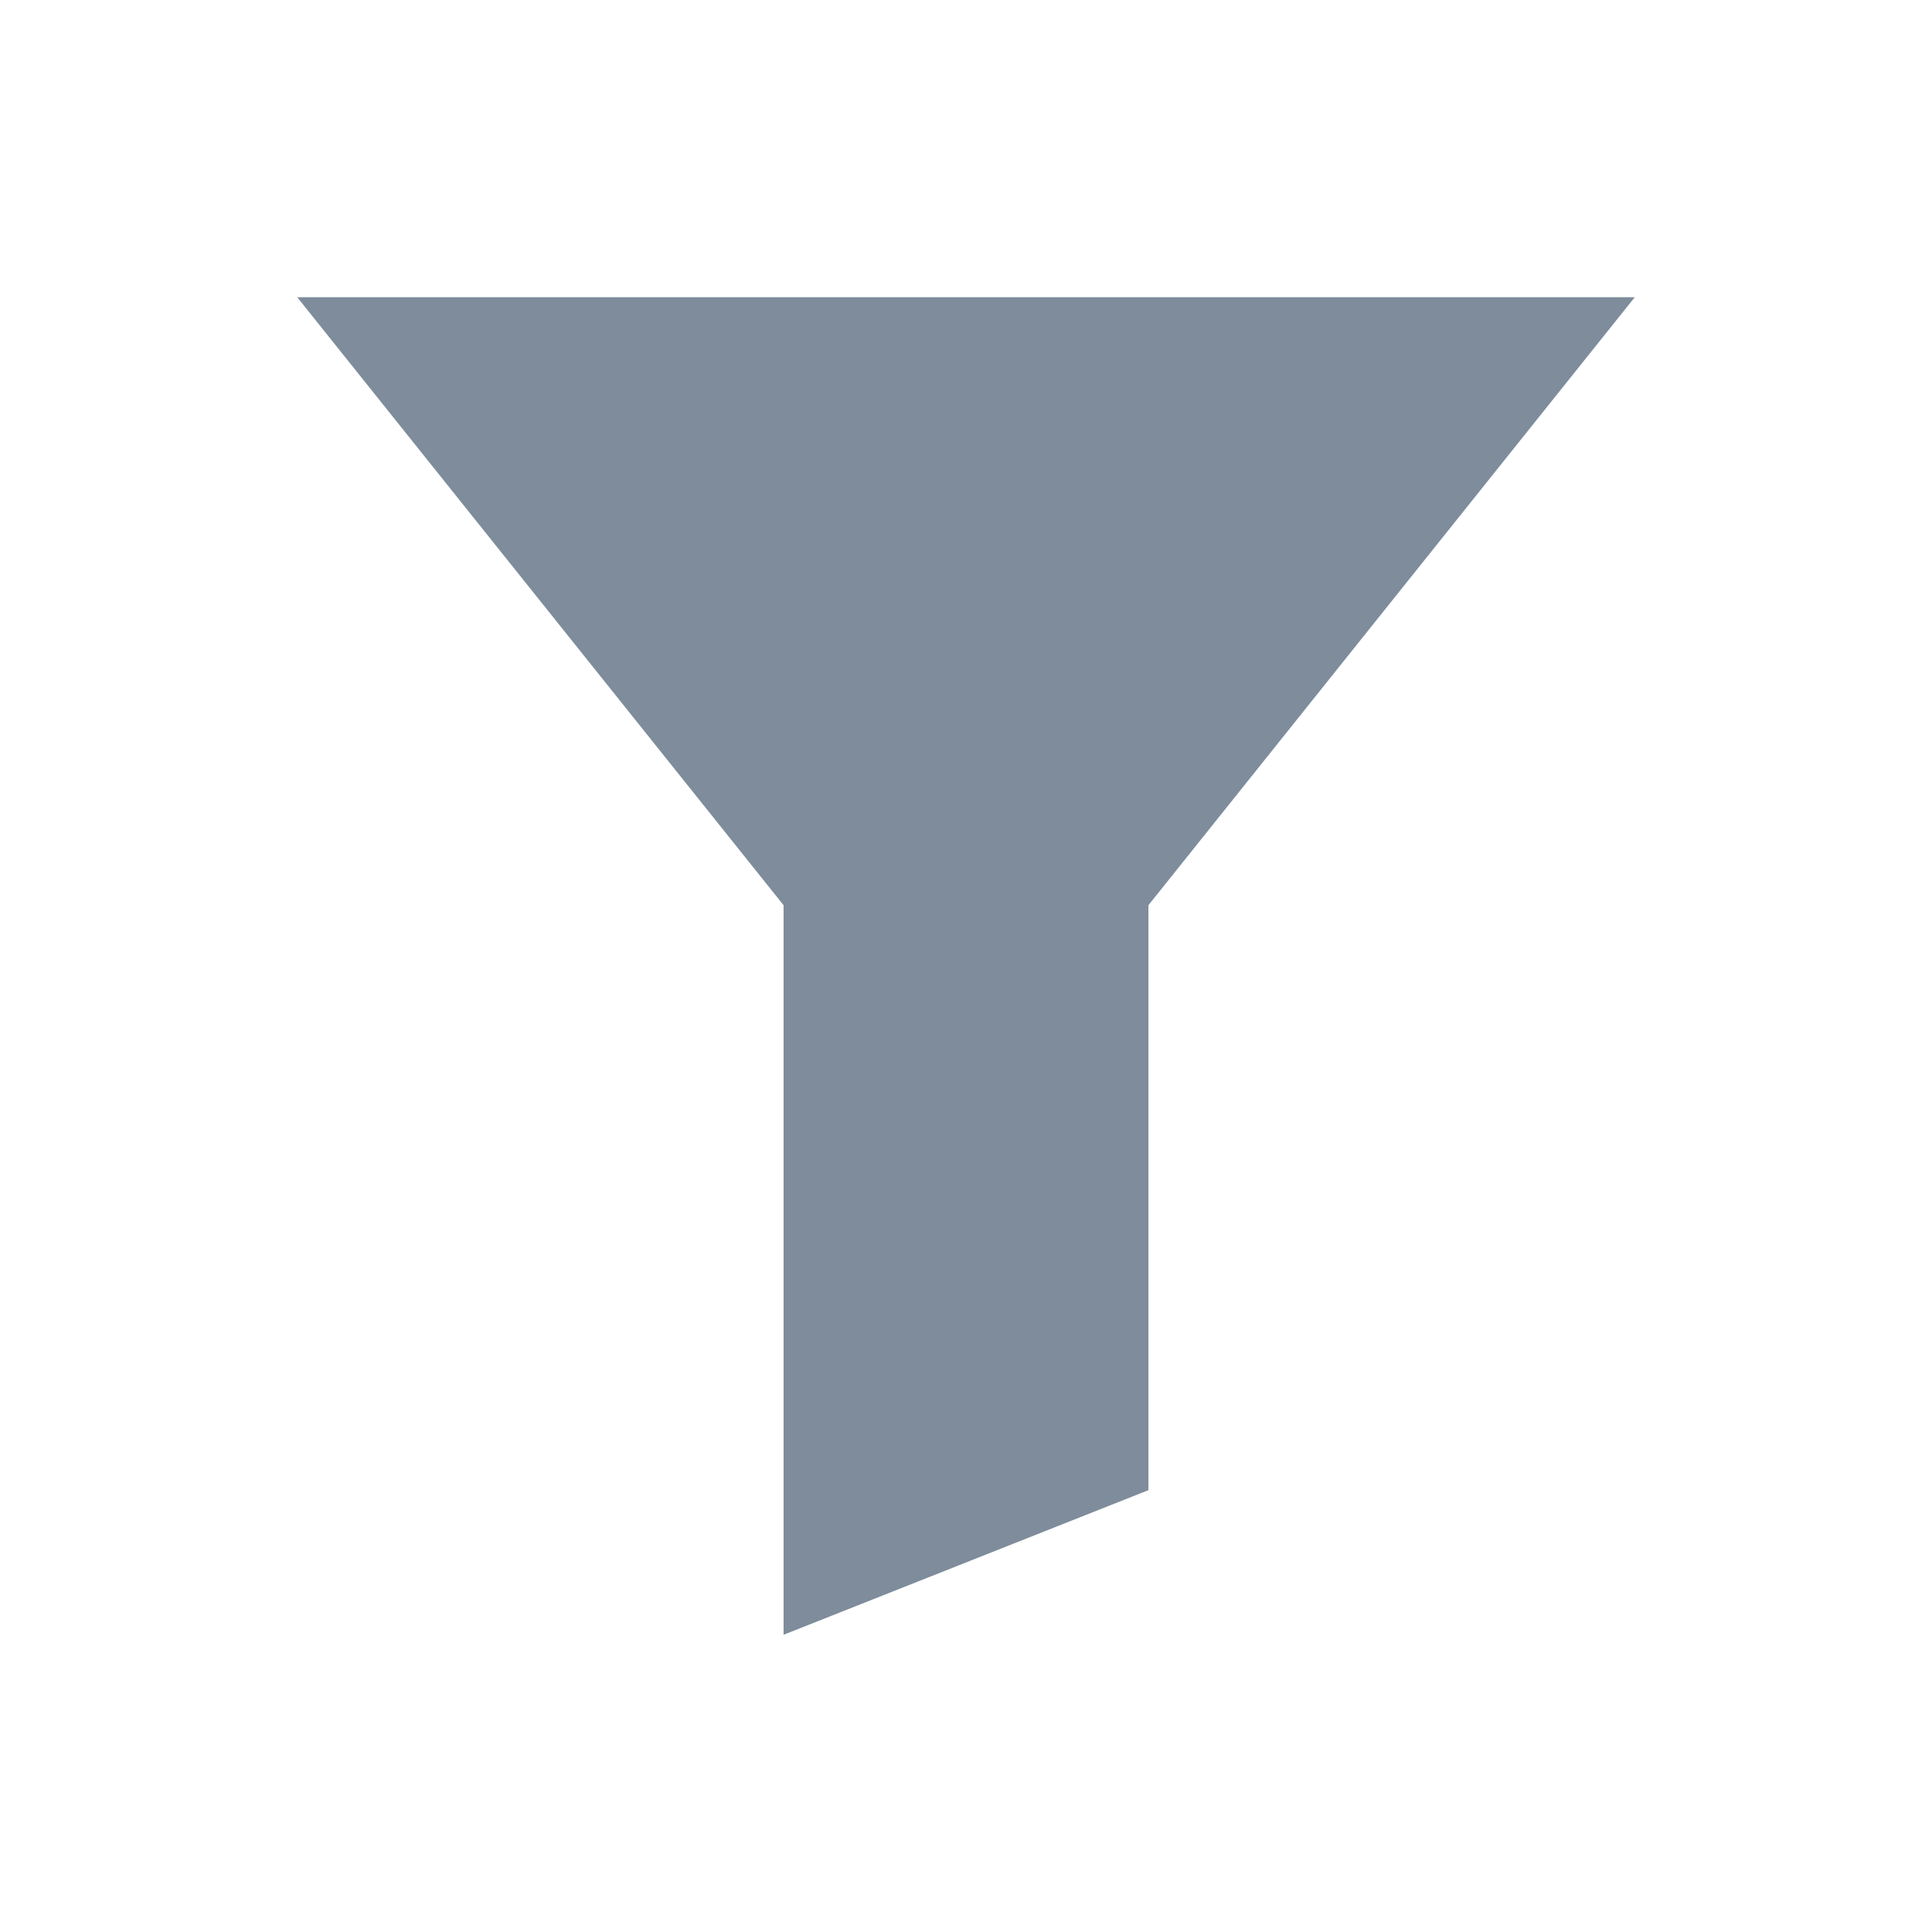 <?xml version="1.0" encoding="UTF-8"?>
<svg width="26px" height="26px" viewBox="0 0 26 26" version="1.1" xmlns="http://www.w3.org/2000/svg" xmlns:xlink="http://www.w3.org/1999/xlink">
    <!-- Generator: Sketch 47.1 (45422) - http://www.bohemiancoding.com/sketch -->
    <title>filter</title>
    <desc>Created with Sketch.</desc>
    <defs></defs>
    <g id="_assets" stroke="none" stroke-width="1" fill="none" fill-rule="evenodd">
        <g id="filter">
            <g id="filter_icon">
                <rect id="icon_frame" x="0" y="0" width="26" height="26"></rect>
                <path d="M10.545,12.182 L10.545,22 L15.455,20.054 L15.455,12.182 L22,4 L4,4 L10.545,12.182 Z" id="filter" fill="#7e8c9b" fill-rule="nonzero"></path>
            </g>
        </g>
    </g>
</svg>